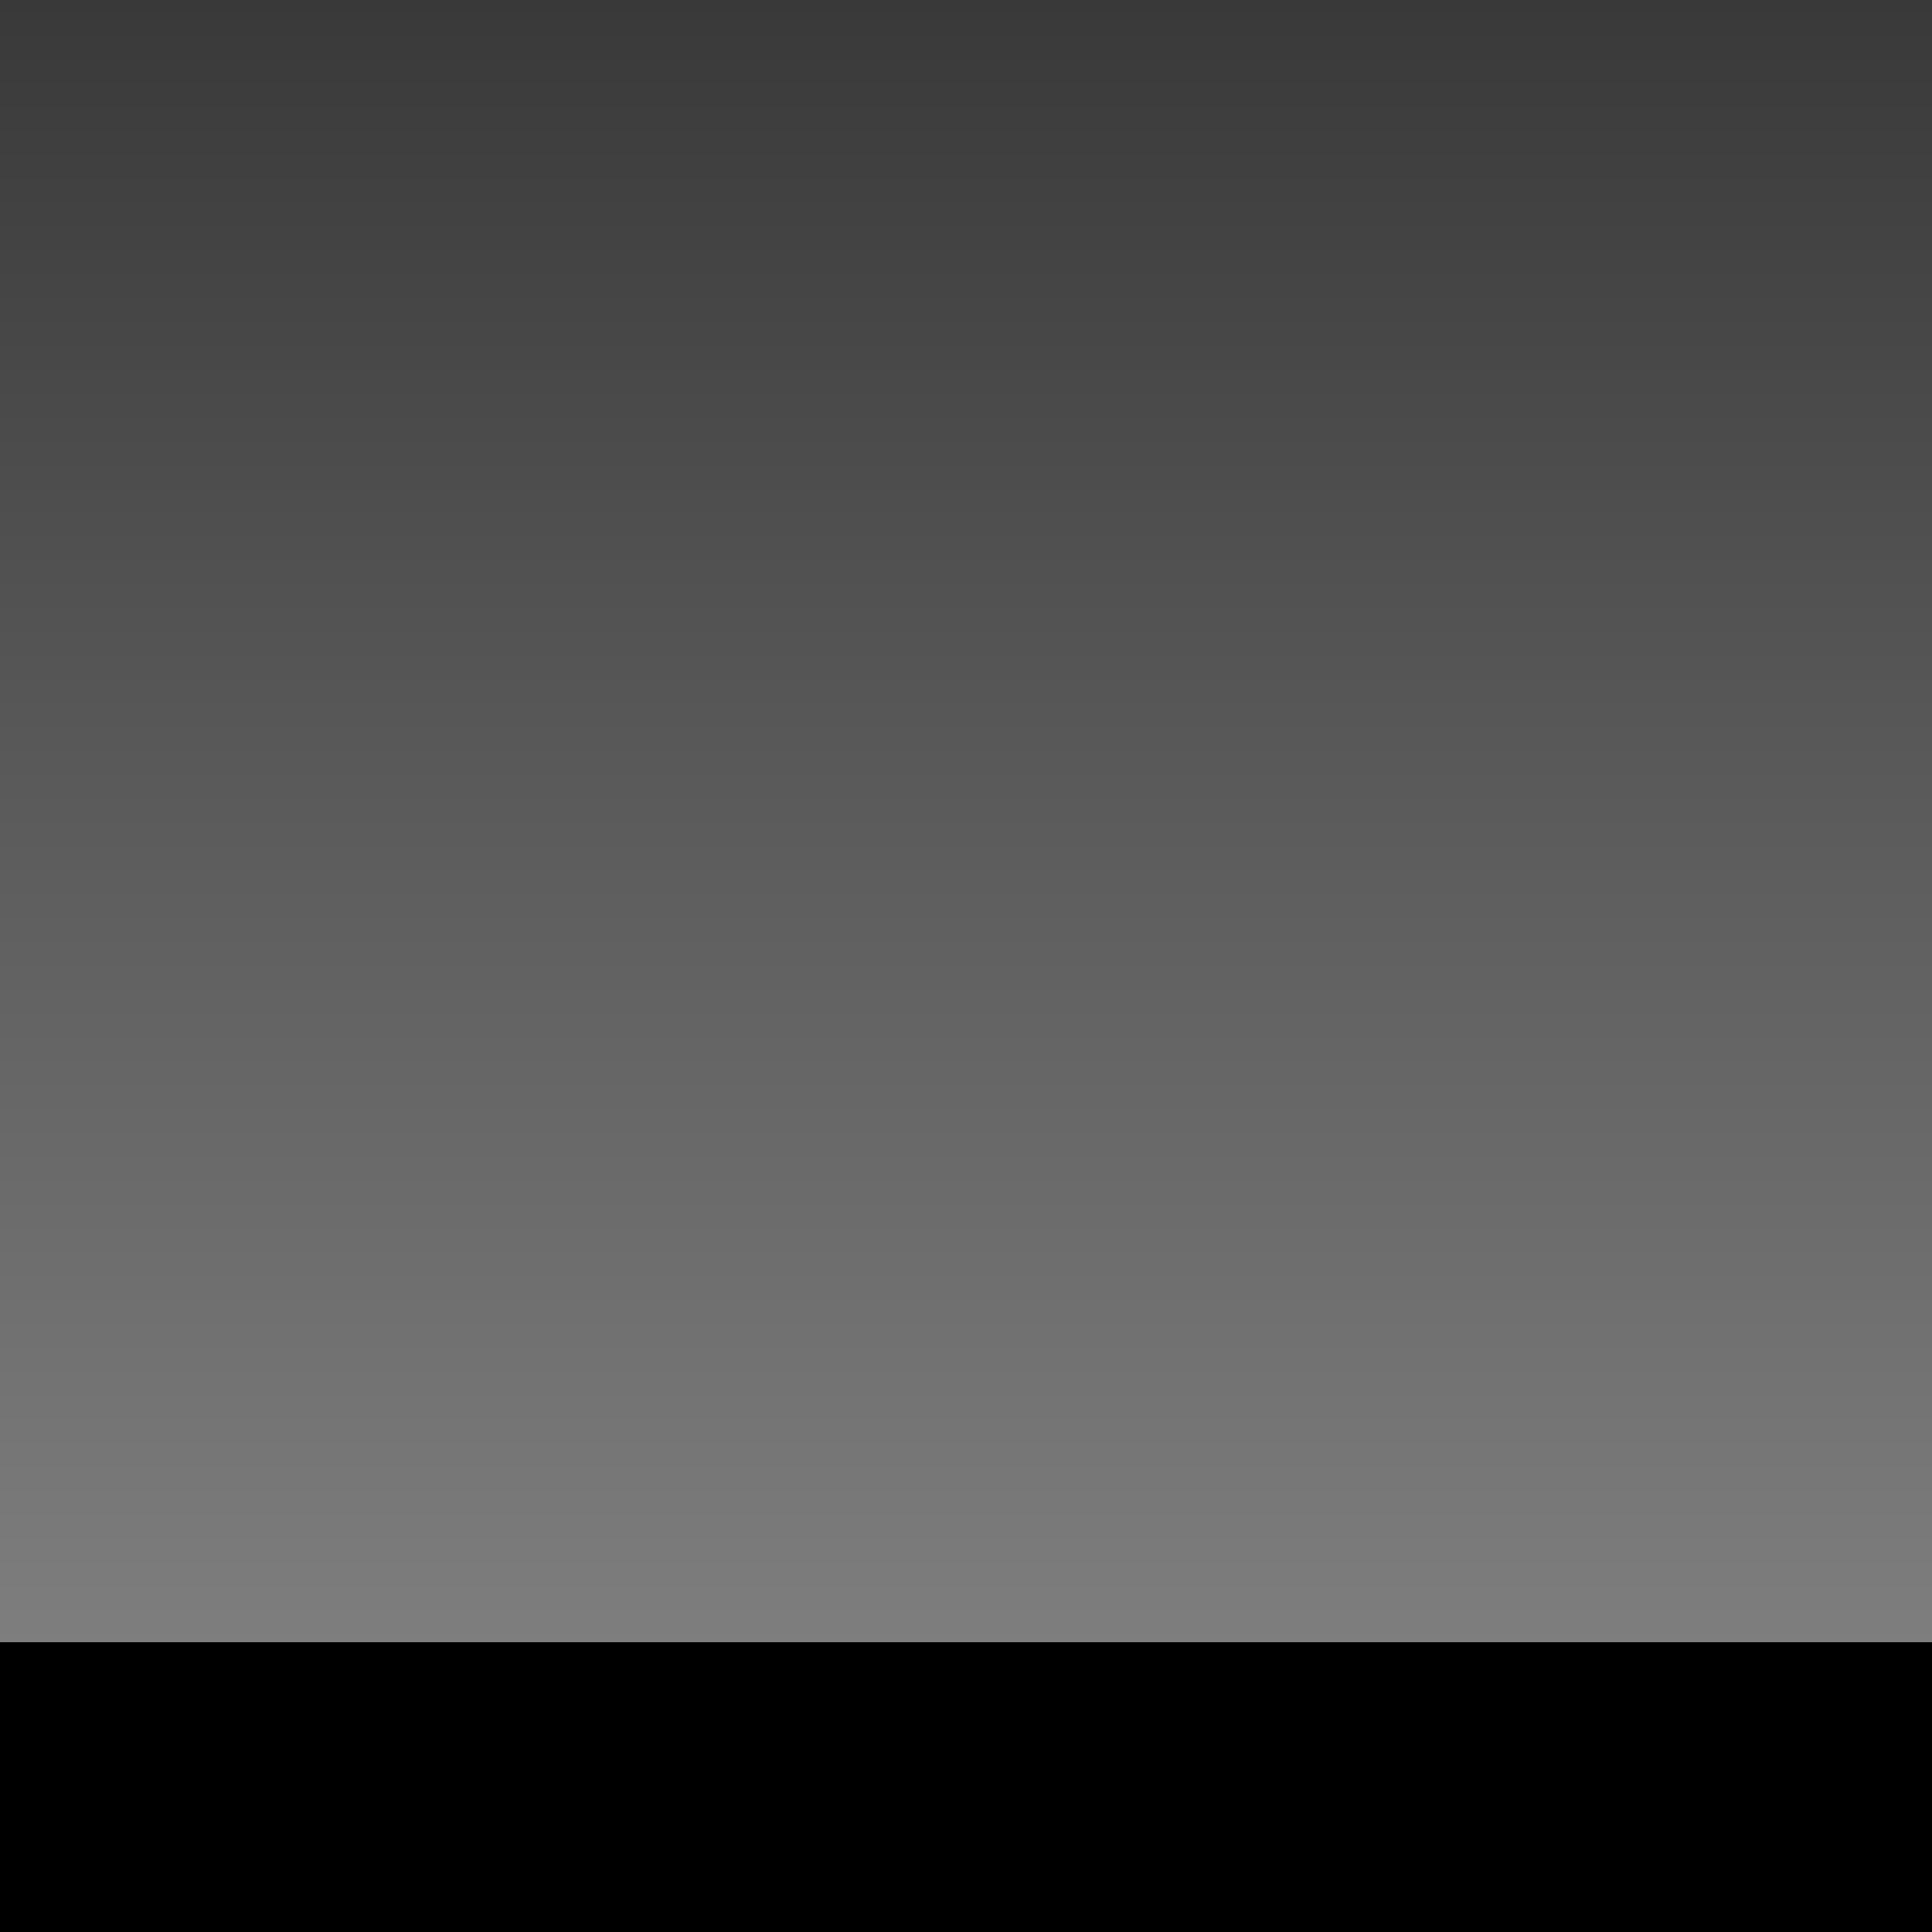 <?xml version="1.0" encoding="UTF-8" standalone="no"?>
<!-- Created with Inkscape (http://www.inkscape.org/) -->

<svg
   xmlns:dc="http://purl.org/dc/elements/1.1/"
   xmlns:cc="http://creativecommons.org/ns#"
   xmlns:rdf="http://www.w3.org/1999/02/22-rdf-syntax-ns#"
   xmlns:svg="http://www.w3.org/2000/svg"
   xmlns="http://www.w3.org/2000/svg"
   xmlns:xlink="http://www.w3.org/1999/xlink"
   xmlns:sodipodi="http://sodipodi.sourceforge.net/DTD/sodipodi-0.dtd"
   xmlns:inkscape="http://www.inkscape.org/namespaces/inkscape"
   width="100"
   height="100"
   id="svg3822"
   version="1.1"
   inkscape:version="0.48.3.1 r9886"
   sodipodi:docname="room.svg"
   inkscape:export-filename="/home/paul/src/games/stackedfortress/data/room.png"
   inkscape:export-xdpi="90"
   inkscape:export-ydpi="90">
  <defs
     id="defs3824">
    <linearGradient
       id="linearGradient4342">
      <stop
         style="stop-color:#8a8a8a;stop-opacity:1;"
         offset="0"
         id="stop4344" />
      <stop
         style="stop-color:#393939;stop-opacity:1;"
         offset="1"
         id="stop4346" />
    </linearGradient>
    <linearGradient
       inkscape:collect="always"
       xlink:href="#linearGradient4342"
       id="linearGradient4348"
       x1="0"
       y1="100"
       x2="0"
       y2="0"
       gradientUnits="userSpaceOnUse" />
  </defs>
  <sodipodi:namedview
     id="base"
     pagecolor="#ffffff"
     bordercolor="#666666"
     borderopacity="1.0"
     inkscape:pageopacity="0.0"
     inkscape:pageshadow="2"
     inkscape:zoom="3.959798"
     inkscape:cx="9.3474639"
     inkscape:cy="53.303275"
     inkscape:document-units="px"
     inkscape:current-layer="layer1"
     showgrid="true"
     inkscape:snap-bbox="true"
     inkscape:bbox-nodes="true"
     inkscape:window-width="1366"
     inkscape:window-height="701"
     inkscape:window-x="-7"
     inkscape:window-y="10"
     inkscape:window-maximized="1">
    <inkscape:grid
       type="xygrid"
       id="grid3830"
       empspacing="5"
       visible="true"
       enabled="true"
       snapvisiblegridlinesonly="true" />
  </sodipodi:namedview>
  <g
     inkscape:label="Layer 1"
     inkscape:groupmode="layer"
     id="layer1"
     transform="translate(0,-952.362)">
    <rect
       style="fill:url(#linearGradient4348);fill-opacity:1.0;fill-rule:nonzero;stroke:none"
       id="rect3832"
       width="100"
       height="100"
       x="0"
       y="0"
       transform="translate(0,952.362)" />
    <rect
       style="fill:#000000;fill-opacity:1;fill-rule:nonzero;stroke:none"
       id="rect4350"
       width="100"
       height="15"
       x="0"
       y="1037.362" />
  </g>
</svg>
